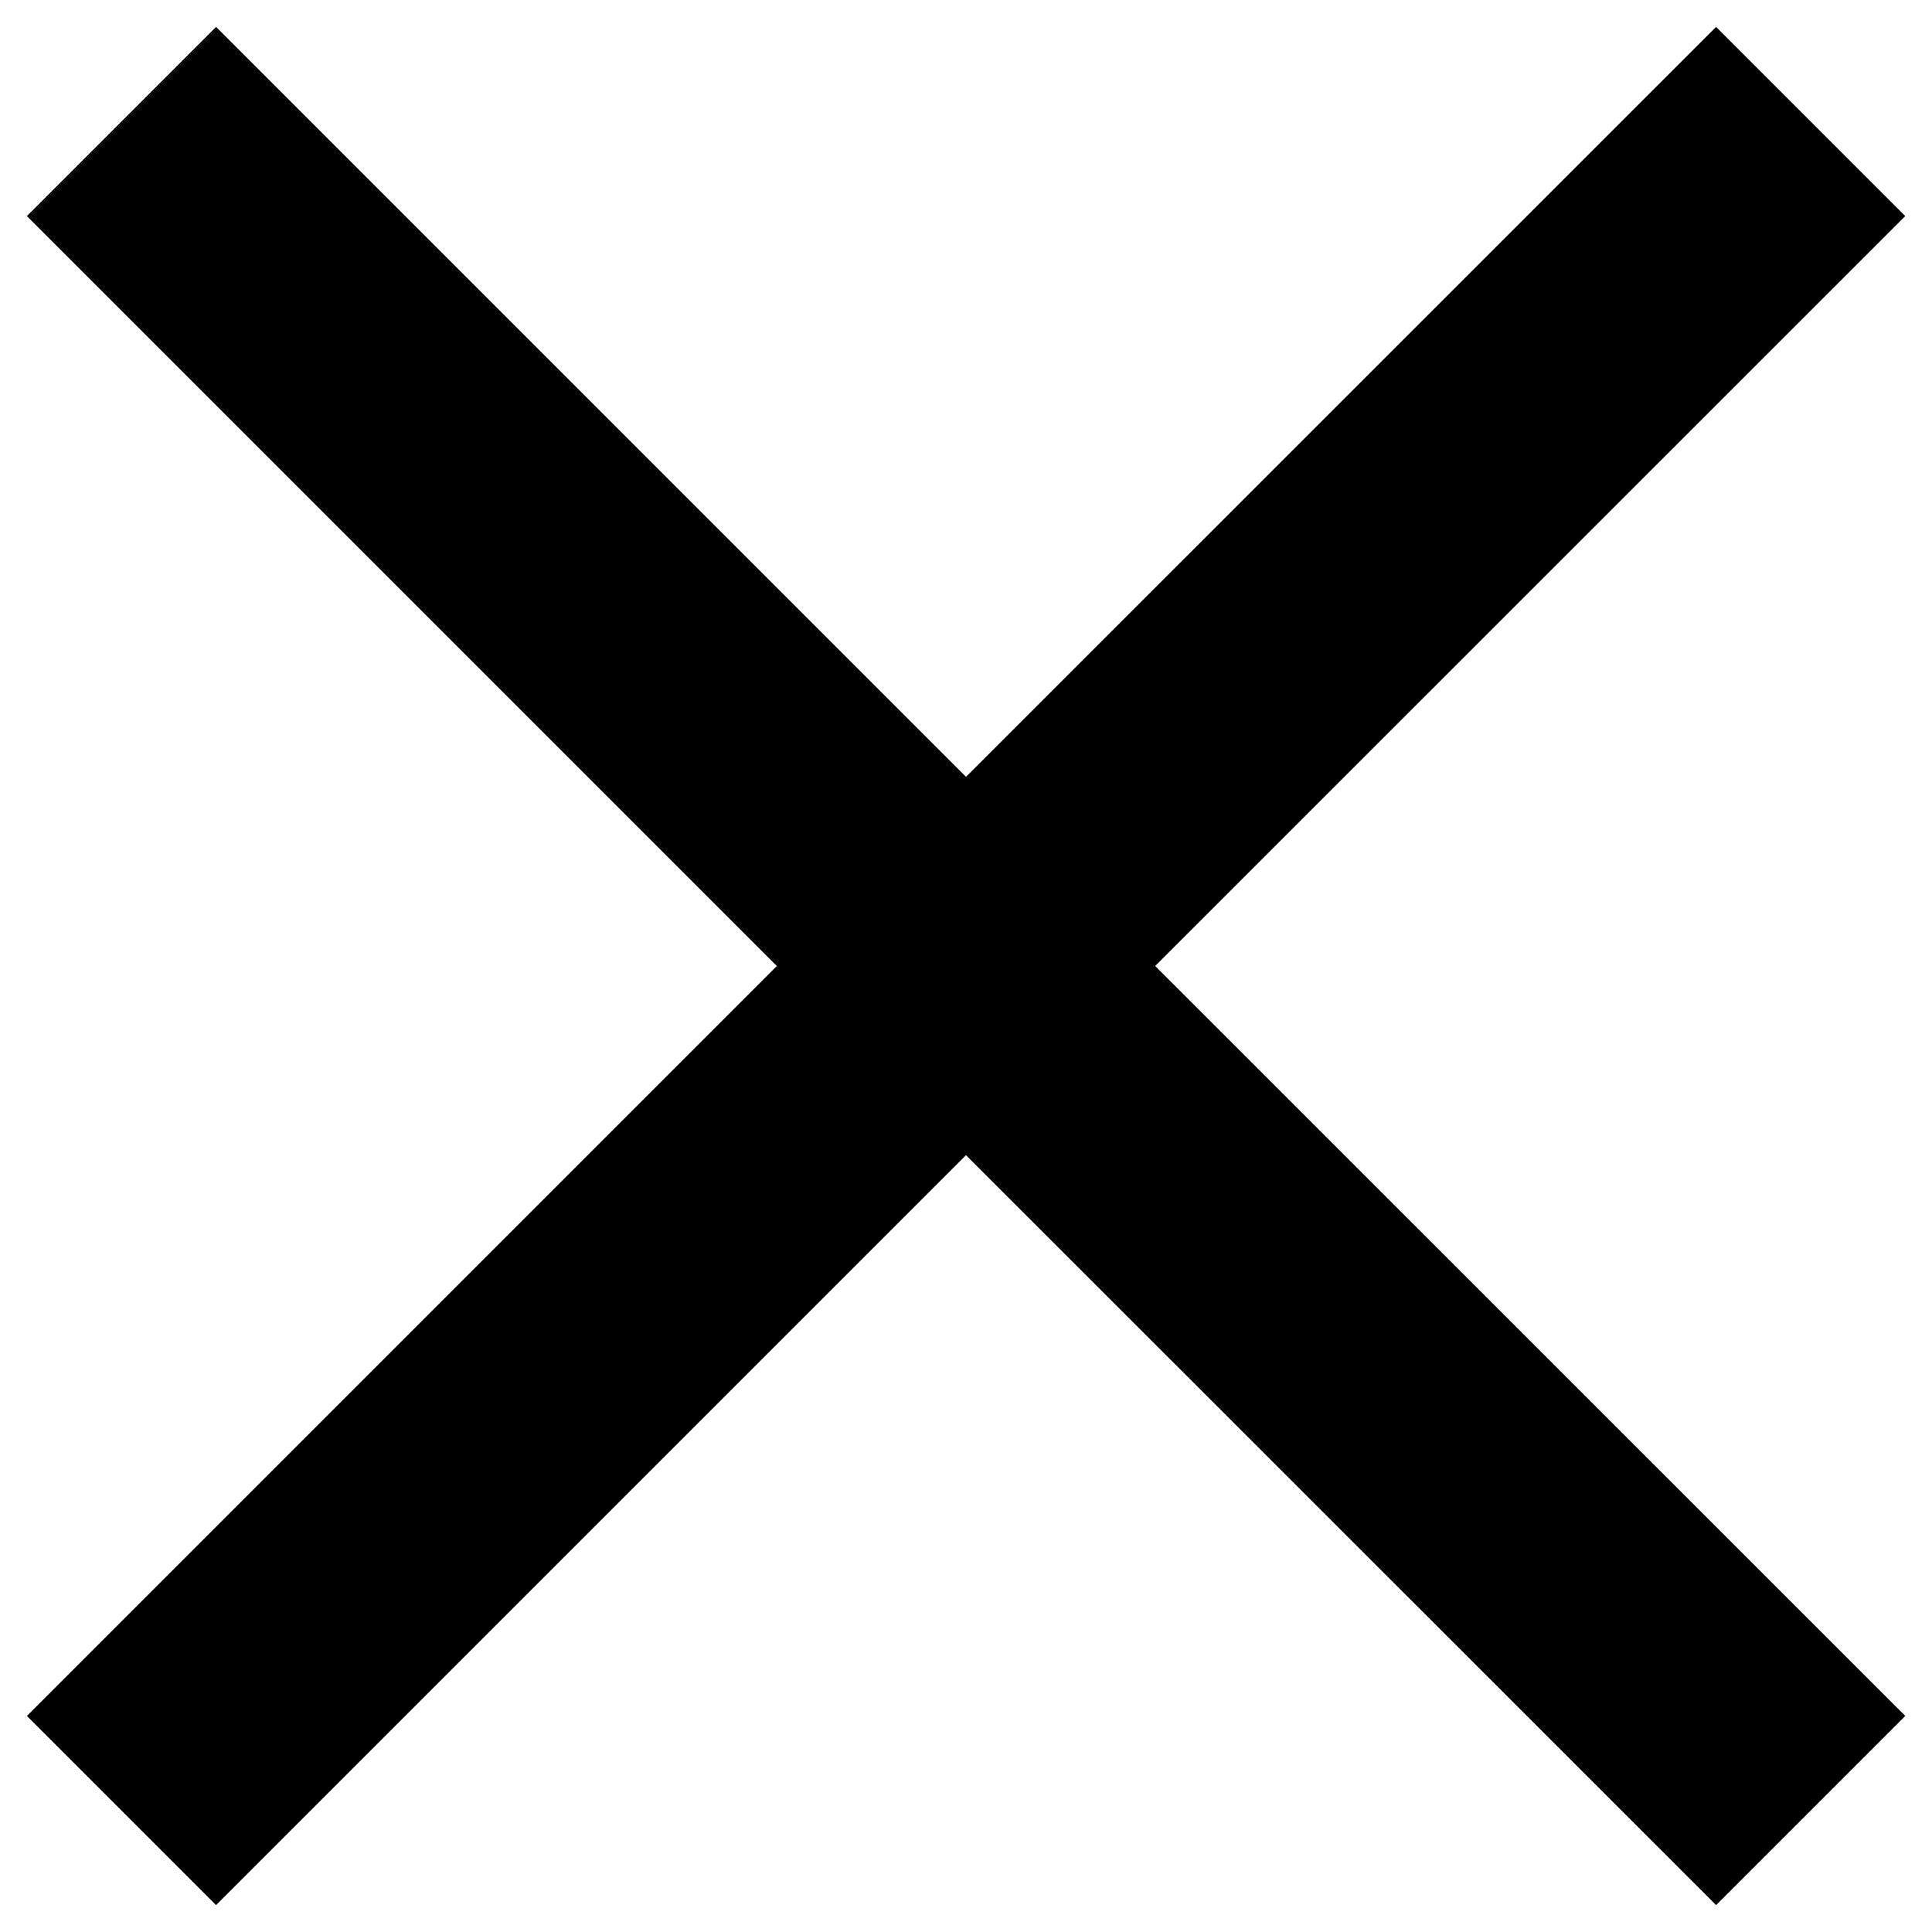 <svg width="10" height="10" viewBox="0 0 12 12" fill="#18273A50" xmlns="http://www.w3.org/2000/svg">
<path d="M11.834 1.342L10.659 0.167L6 4.825L1.342 0.167L0.167 1.342L4.825 6L0.167 10.658L1.342 11.833L6 7.175L10.659 11.833L11.834 10.658L7.175 6L11.834 1.342Z" fill="black"/>
</svg>
